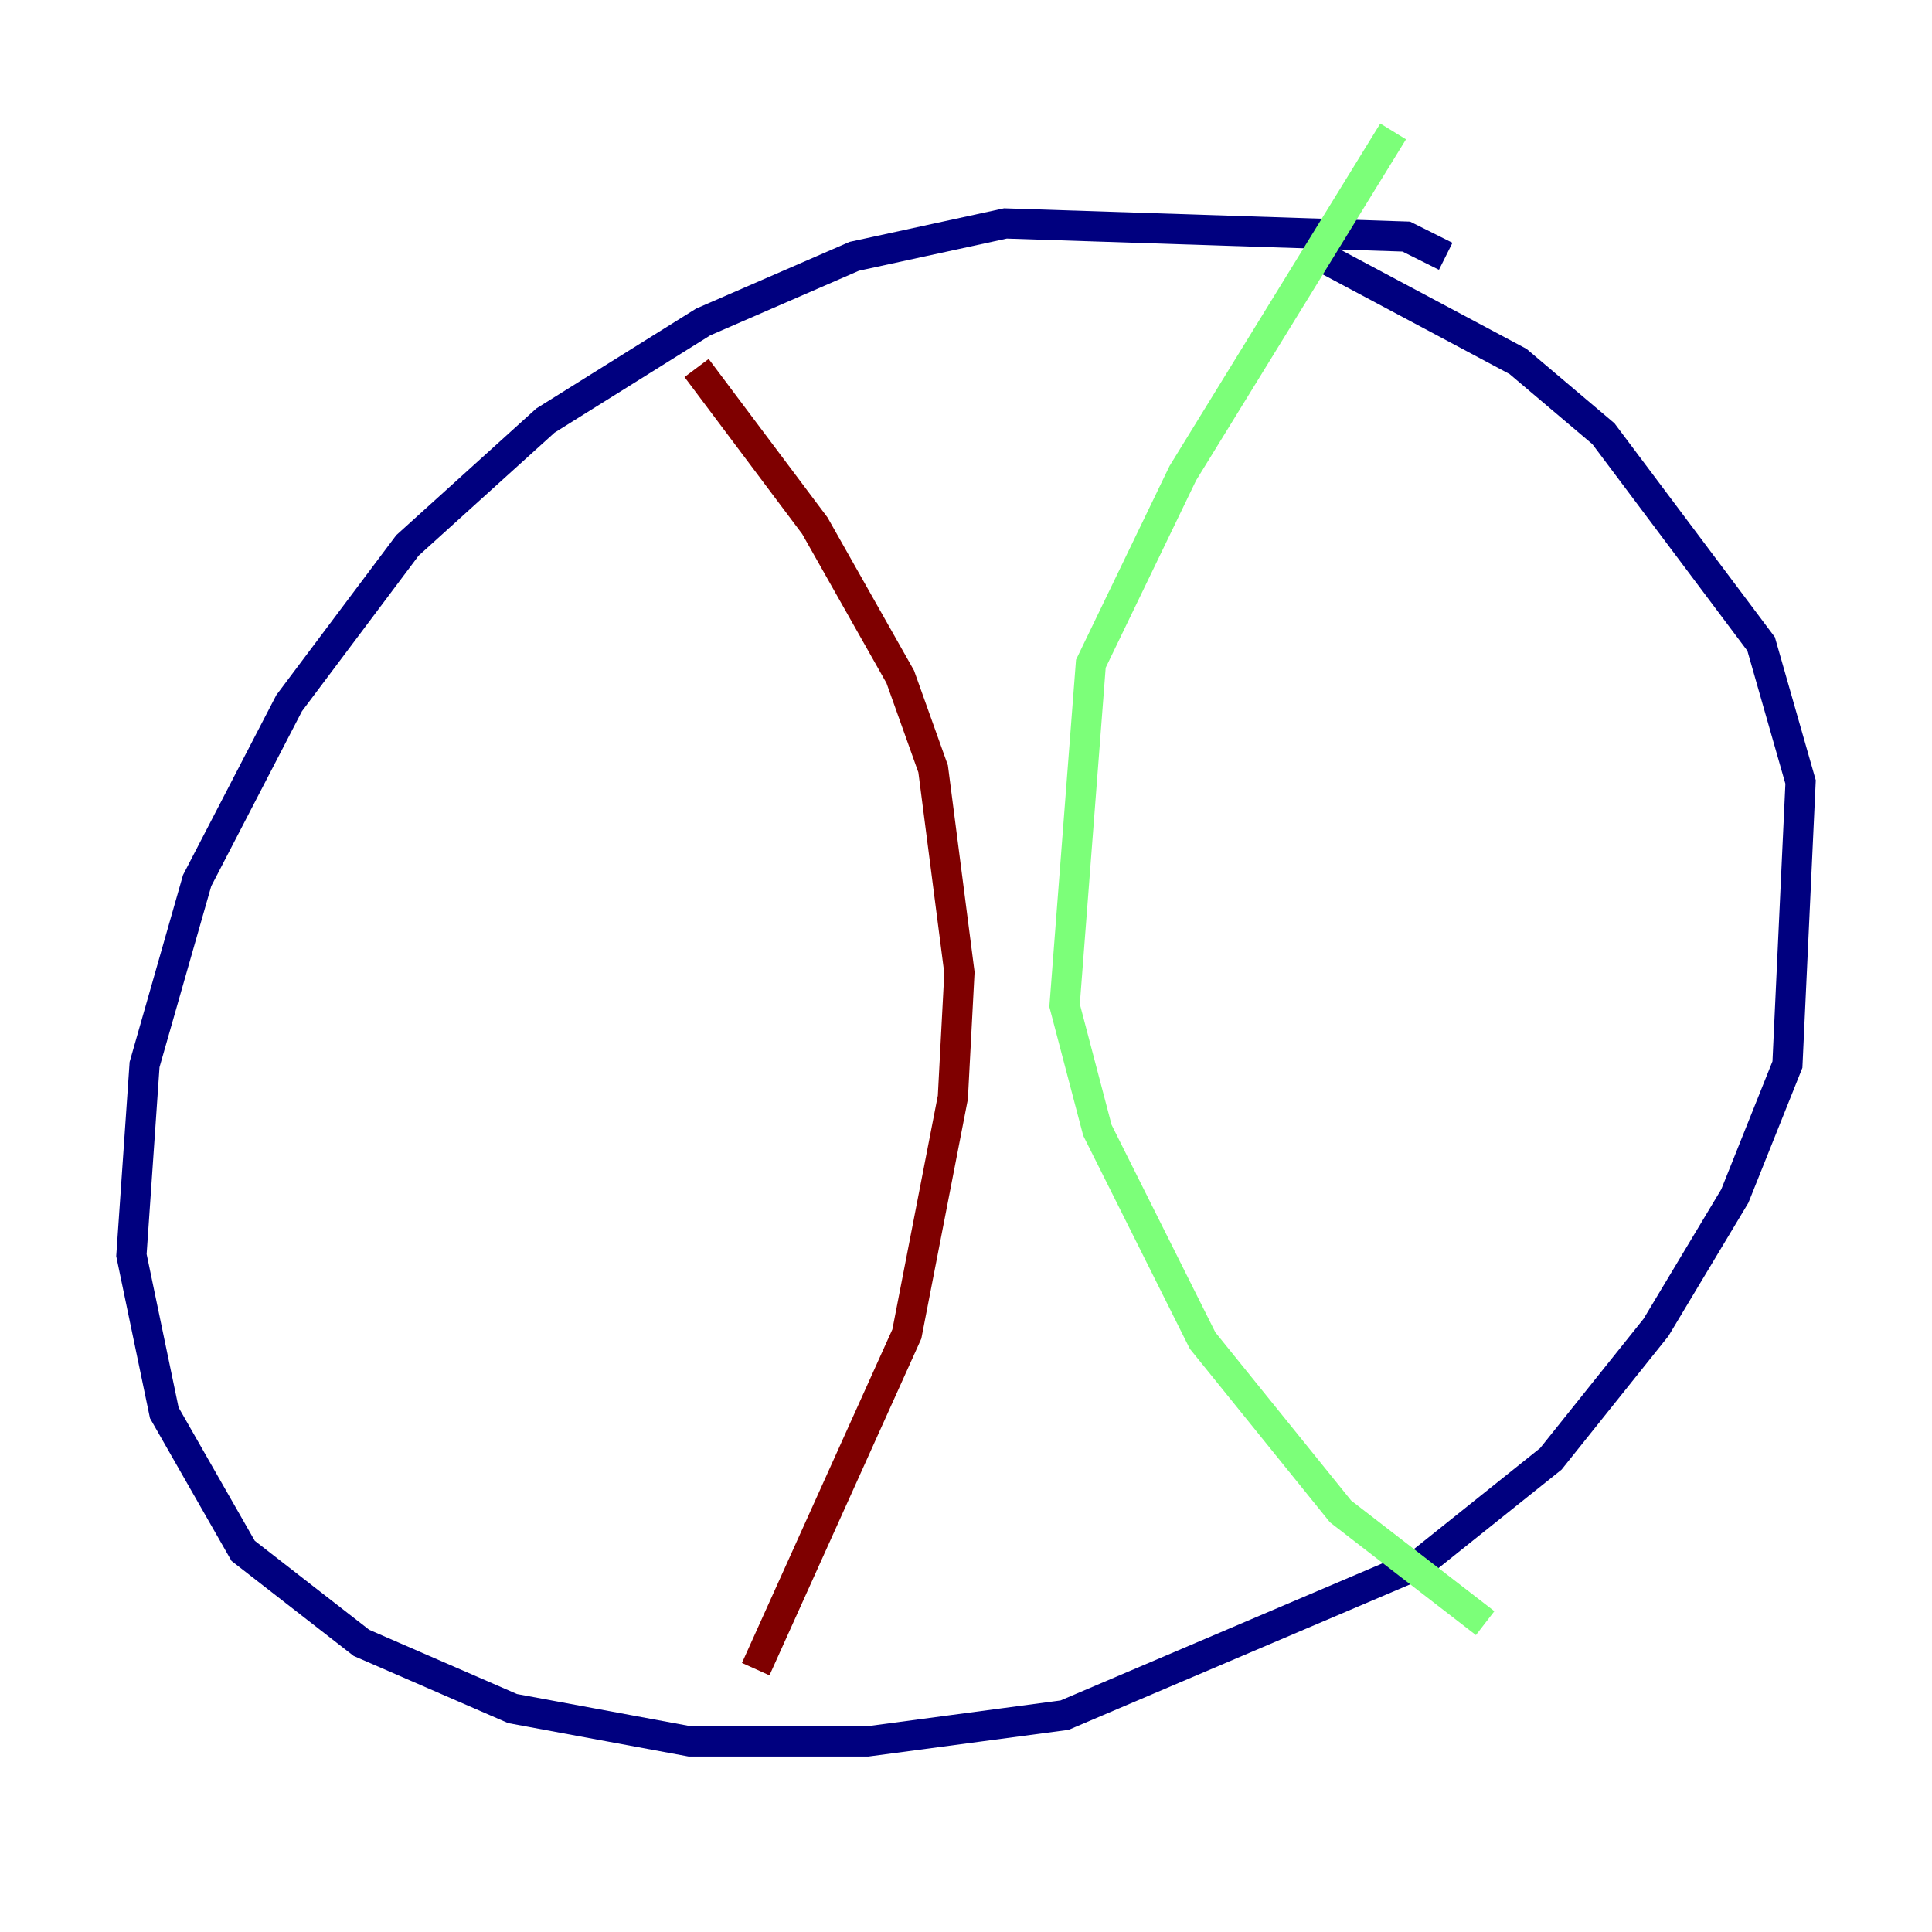 <?xml version="1.0" encoding="utf-8" ?>
<svg baseProfile="tiny" height="128" version="1.2" viewBox="0,0,128,128" width="128" xmlns="http://www.w3.org/2000/svg" xmlns:ev="http://www.w3.org/2001/xml-events" xmlns:xlink="http://www.w3.org/1999/xlink"><defs /><polyline fill="none" points="95.782,16.98 93.17,15.674 66.612,14.803 56.599,16.98 46.585,21.333 36.136,27.864 26.993,36.136 19.157,46.585 13.061,58.34 9.578,70.531 8.707,83.156 10.884,93.605 16.109,102.748 23.946,108.844 33.959,113.197 45.714,115.374 57.469,115.374 70.531,113.633 94.041,103.619 102.748,96.653 109.714,87.946 114.939,79.238 118.422,70.531 119.293,51.809 116.68,42.667 106.231,28.735 100.571,23.946 87.51,16.98" stroke="#00007f" stroke-width="2" /><polyline fill="none" points="92.299,8.707 78.367,31.347 72.272,43.973 70.531,66.612 72.707,74.884 79.674,88.816 88.816,100.136 98.395,107.537" stroke="#7cff79" stroke-width="2" /><polyline fill="none" points="46.15,24.381 53.986,34.83 59.646,44.843 61.823,50.939 63.565,64.435 63.129,72.707 60.082,88.381 50.068,110.585" stroke="#7f0000" stroke-width="2" /></svg>
